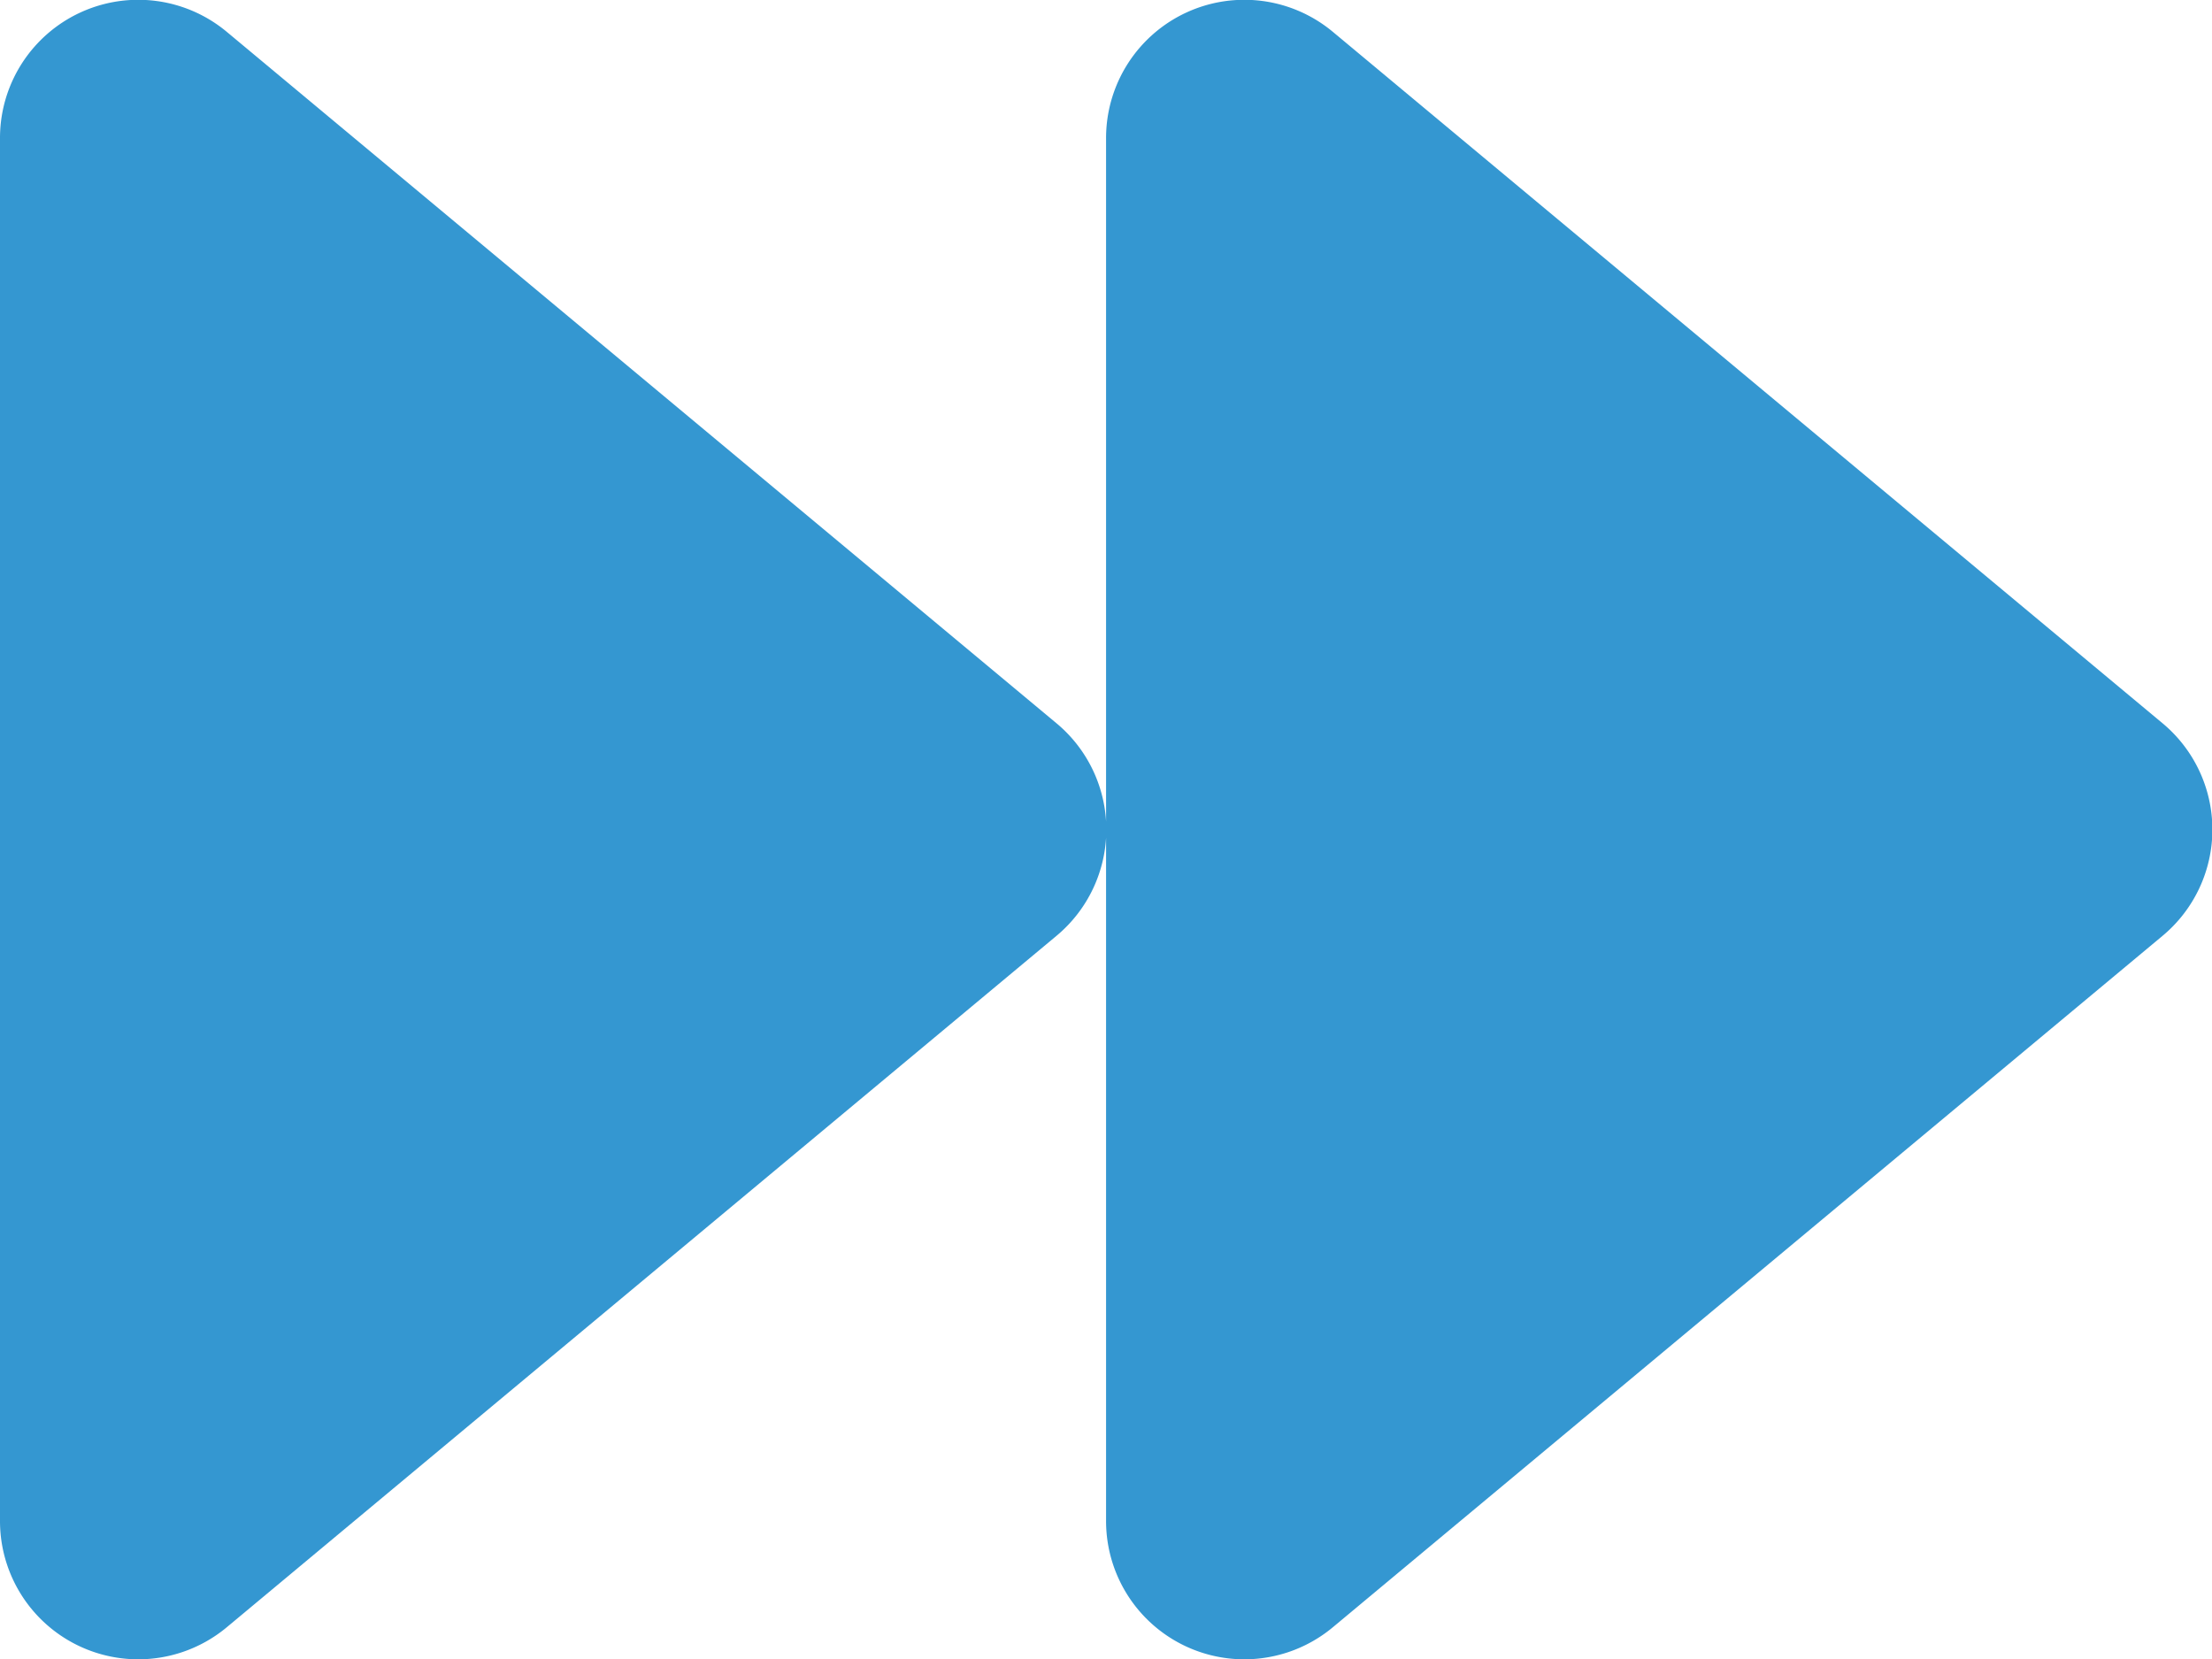 <svg xmlns="http://www.w3.org/2000/svg" width="15.999" height="12.002" viewBox="0 0 15.999 12.002"><path d="M7.641-6.769l-6-5A1,1,0,0,0,0-11V-1a1,1,0,0,0,1.641.769l6-5A1,1,0,0,0,7.641-6.769Zm-8,0-6-5A1,1,0,0,0-8-11V-1a1,1,0,0,0,1.641.769l6-5A1,1,0,0,0-.359-6.769Z" transform="translate(8 12)" fill="#3497d1"/></svg>